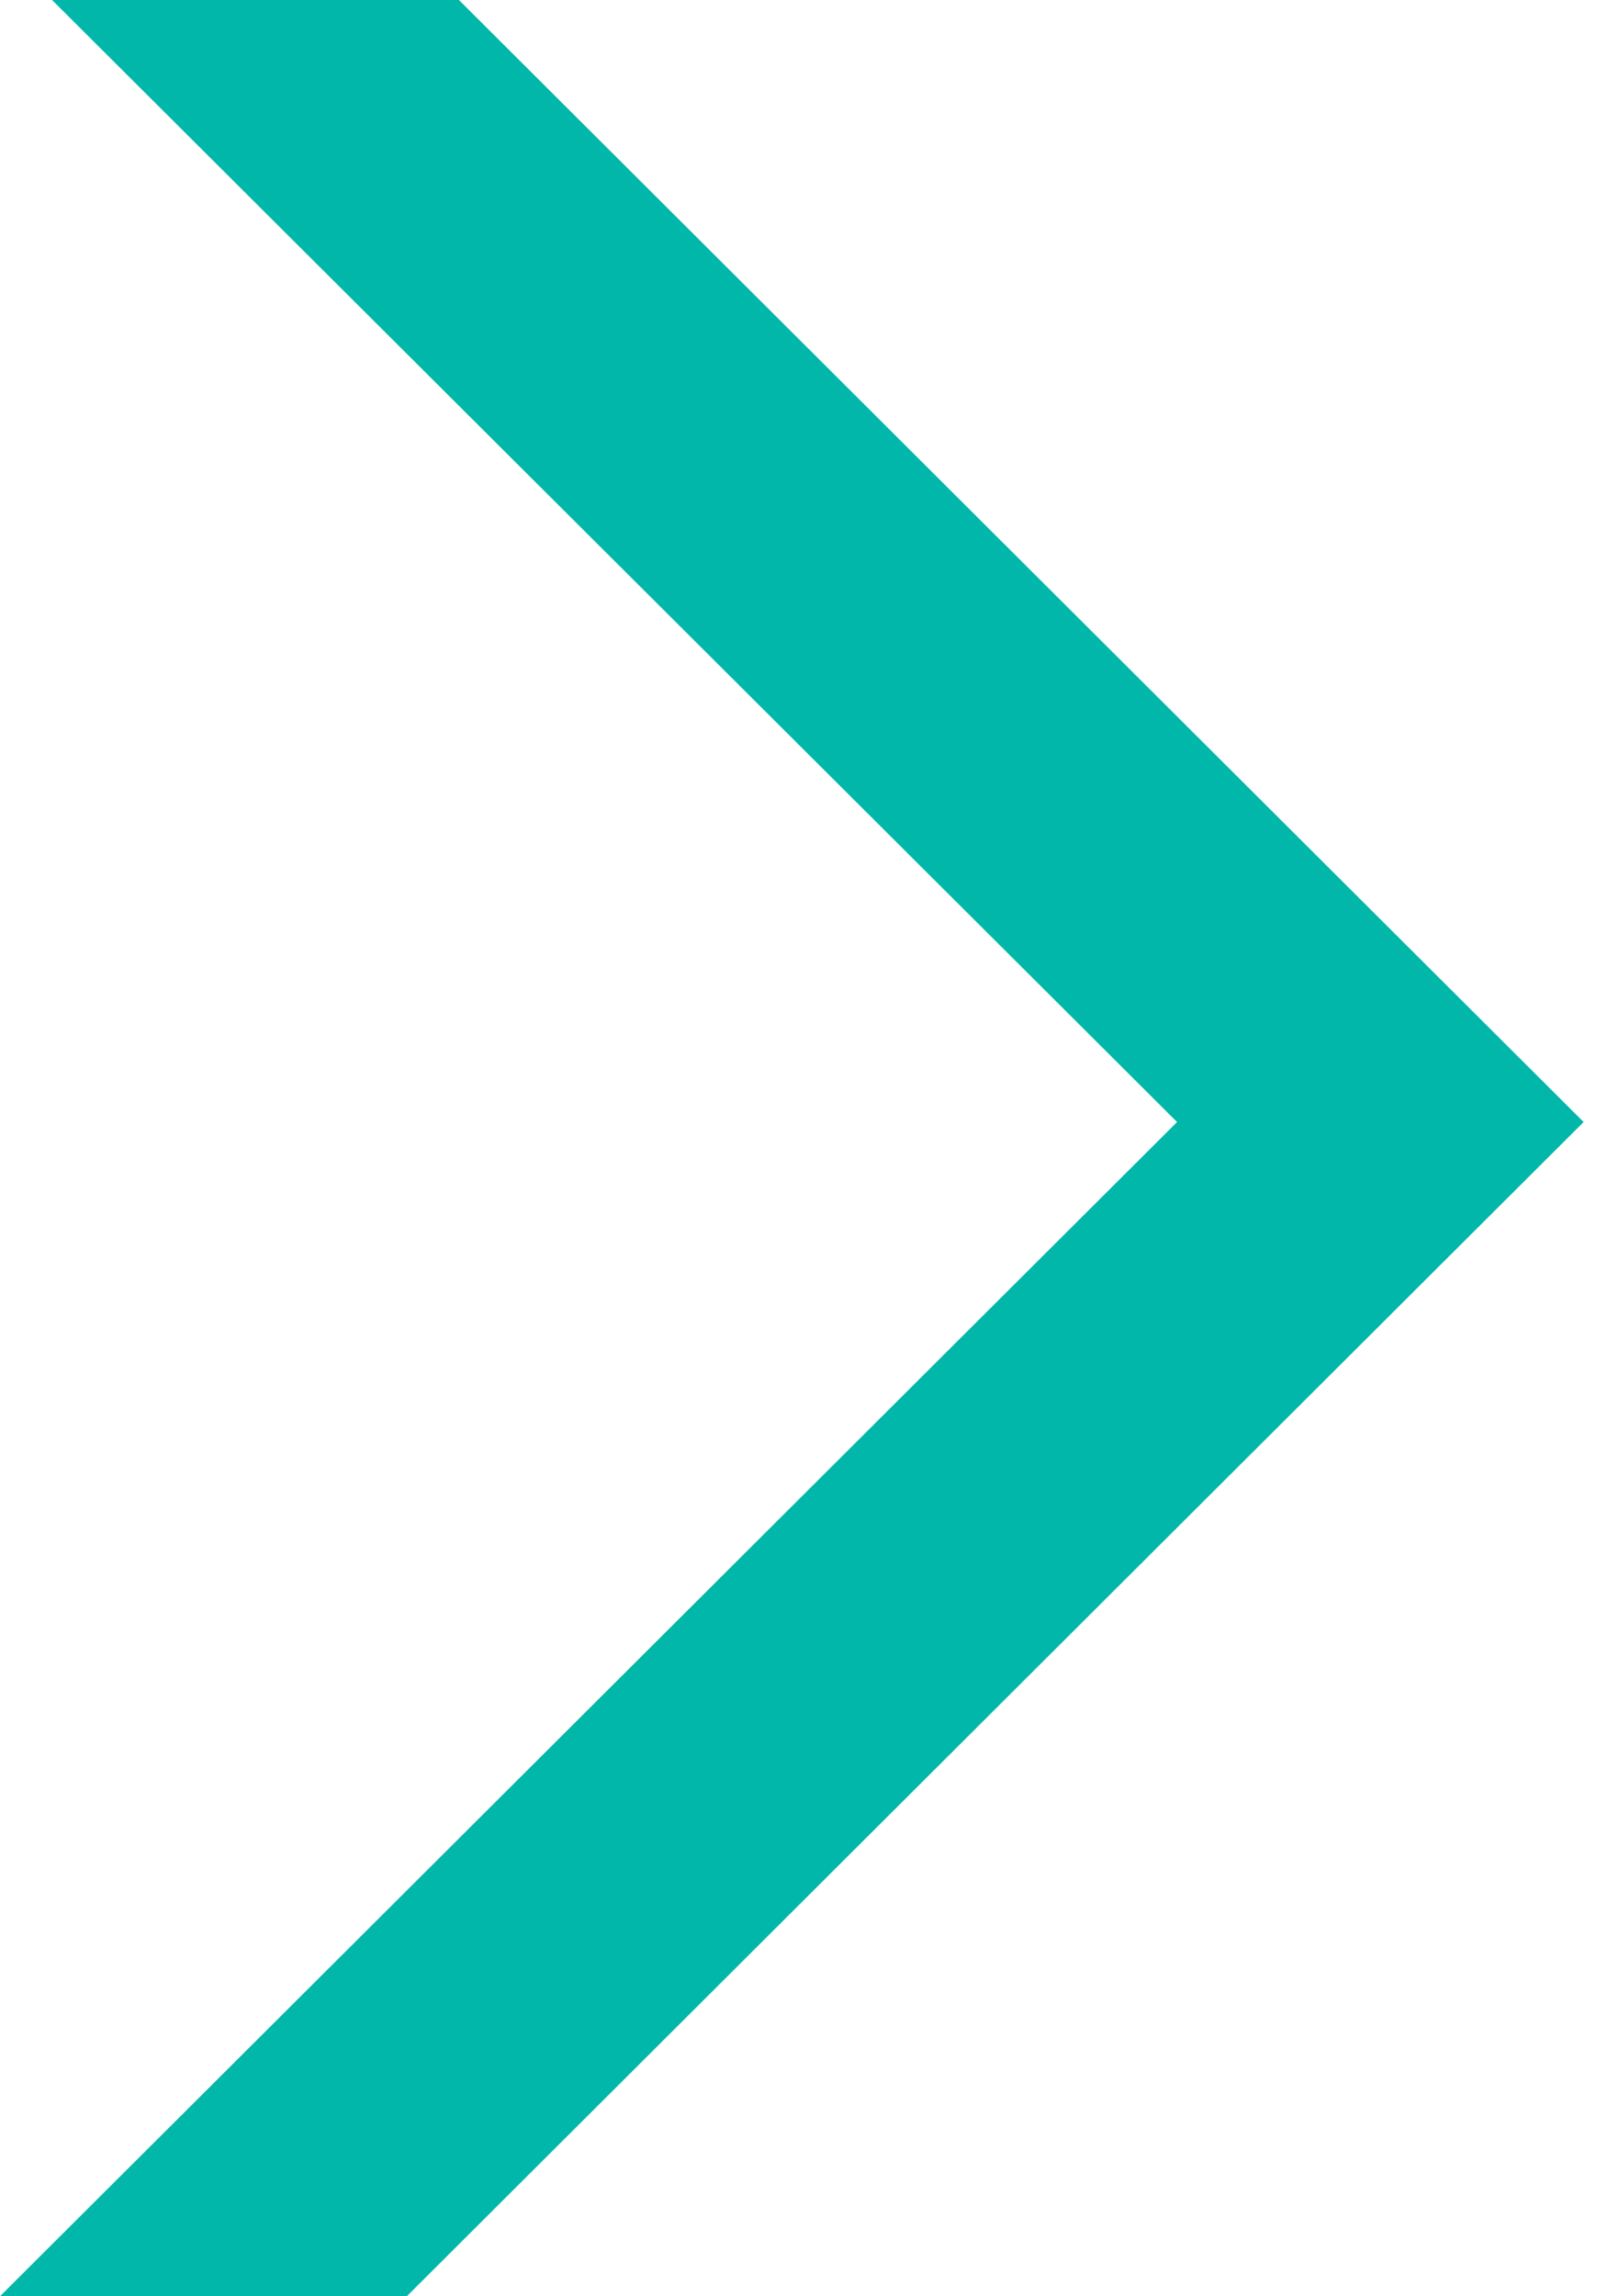 <svg width="31" height="44" viewBox="0 0 31 44" fill="none" xmlns="http://www.w3.org/2000/svg">
<path fill-rule="evenodd" clip-rule="evenodd" d="M22.566 21.5L0.998 0H8.798L30.36 21.5L7.799 44H0L22.566 21.5Z" fill="#00B7AA"/>
</svg>
